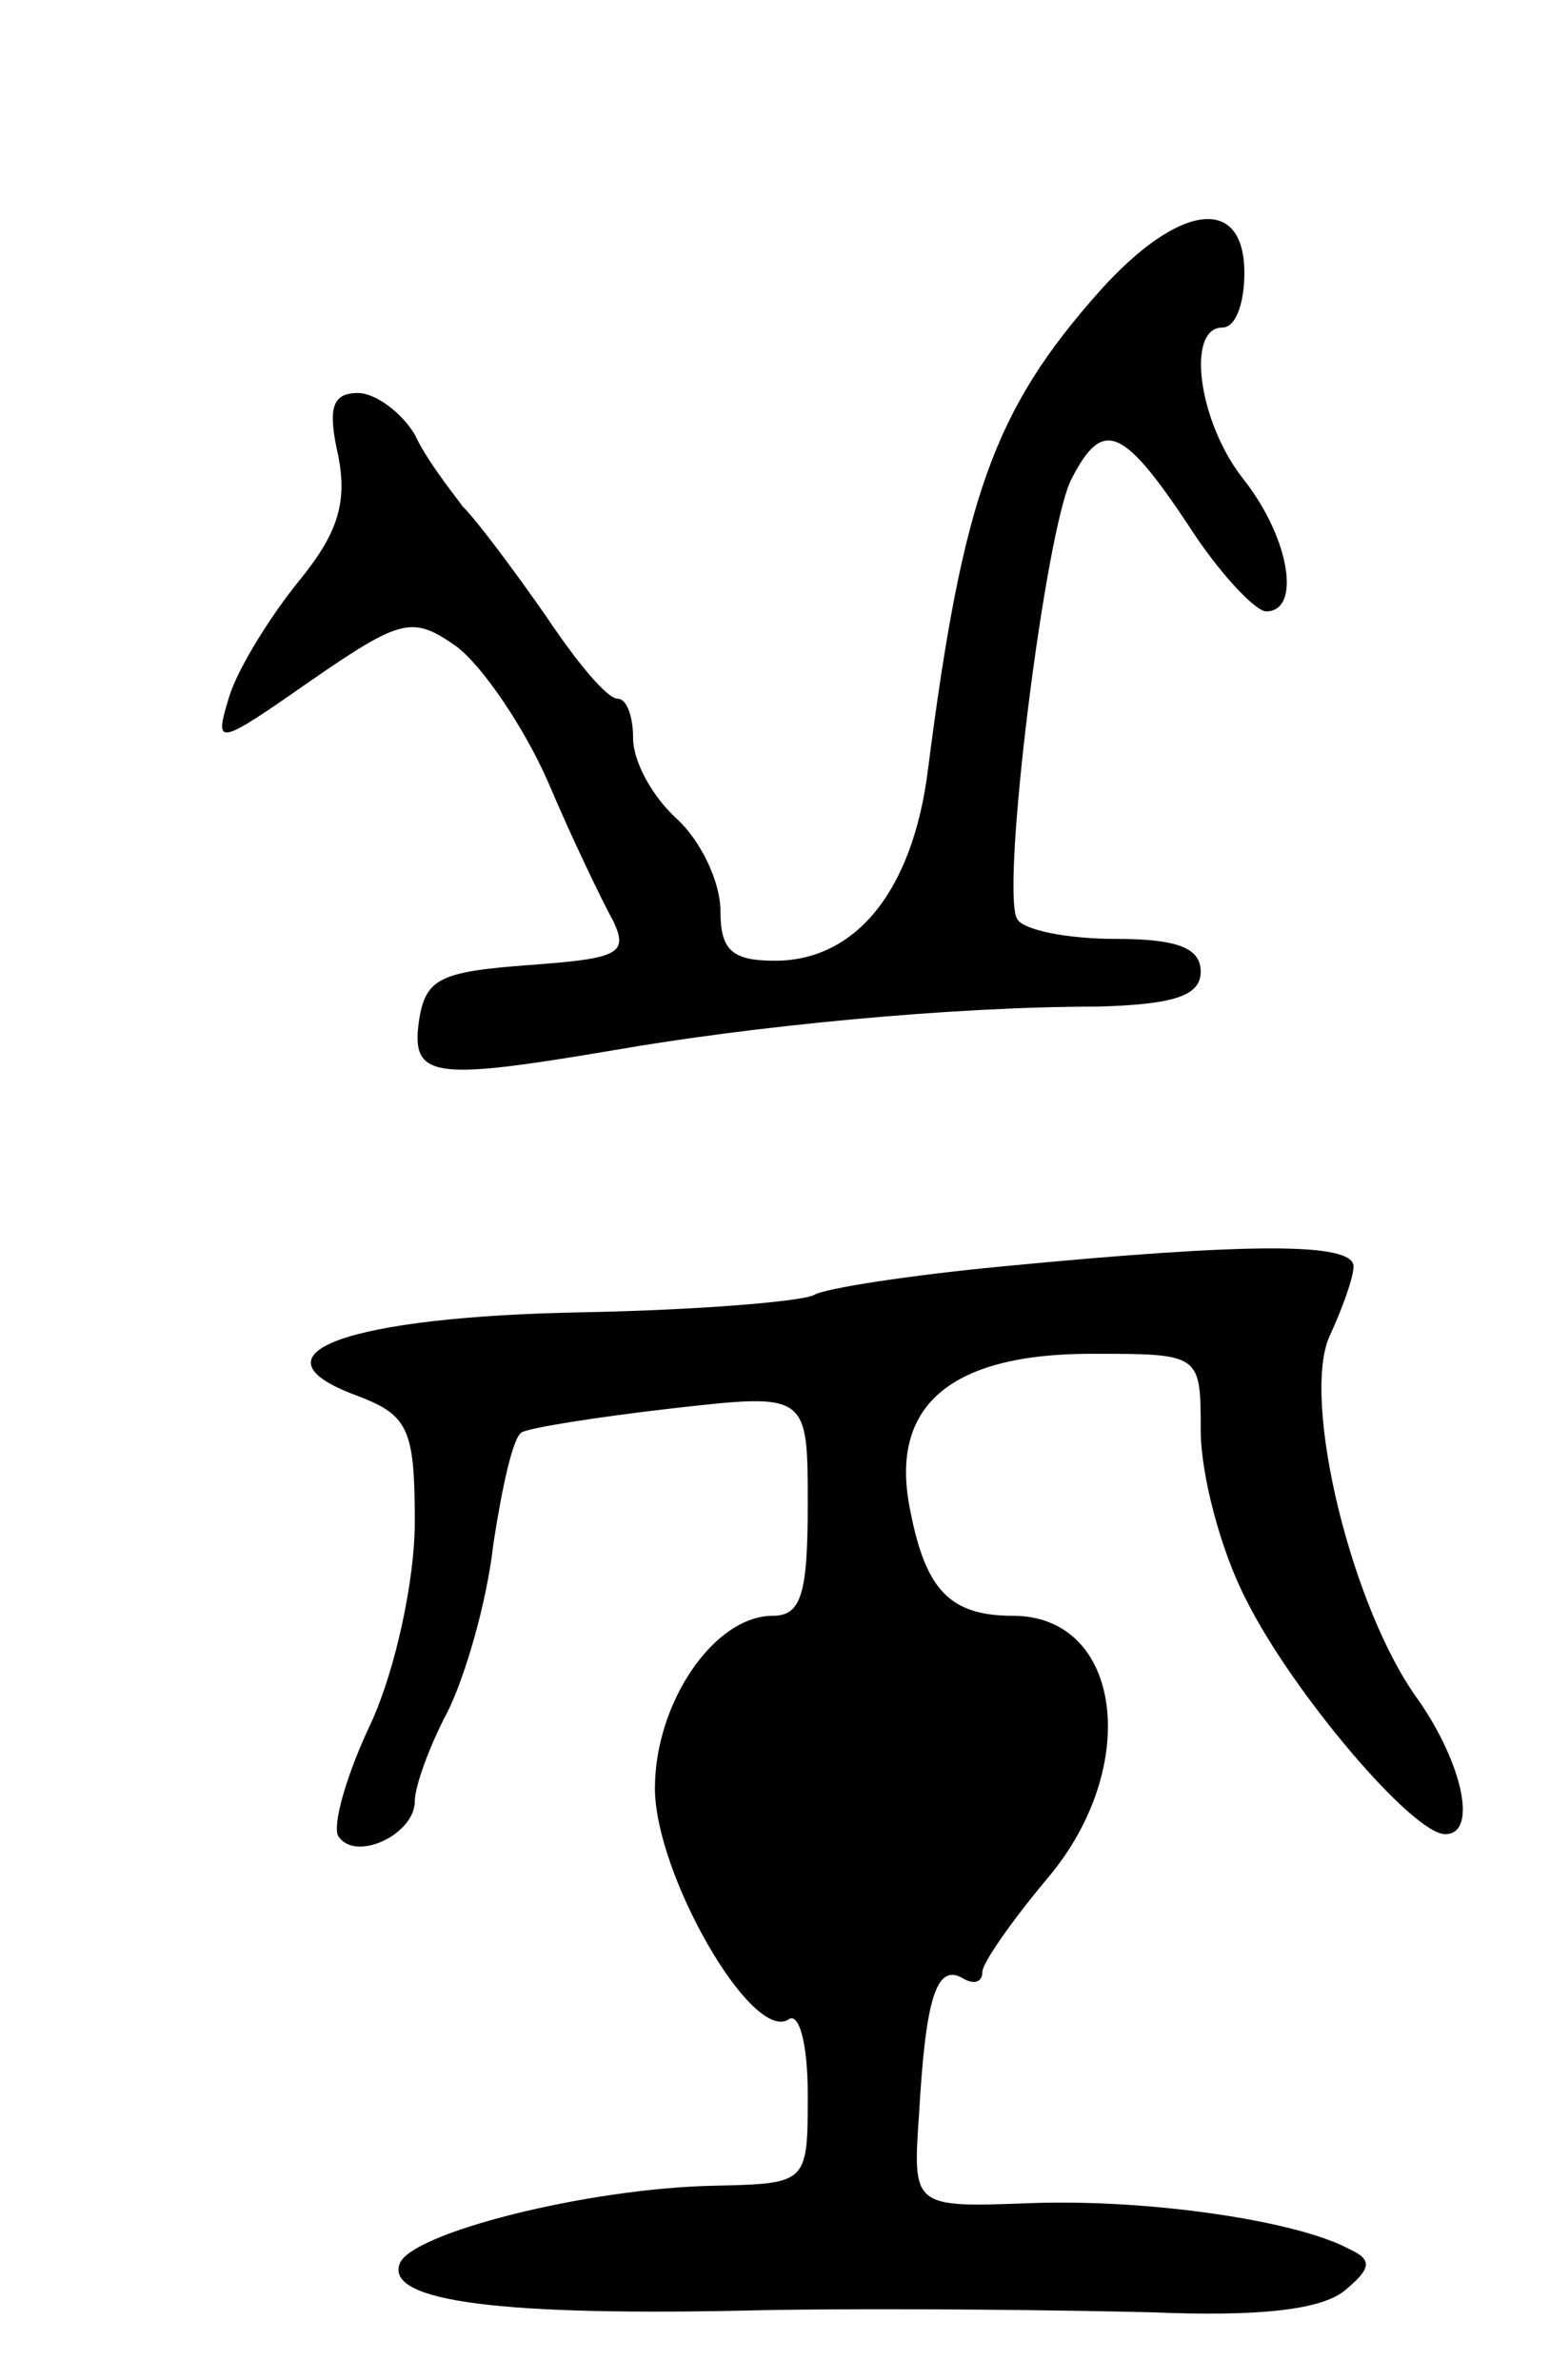 <svg version="1.0" xmlns="http://www.w3.org/2000/svg"
 width="71pt" height="109pt" viewBox="0 0 71 109"
 preserveAspectRatio="xMidYMid meet">
<g transform="translate(0,109) scale(0.1,-0.1)"
fill="#000000" stroke="none">
<path d="M504 957 c-49 -55 -63 -95 -79 -220 -7 -55 -33 -87 -70 -87 -20 0
-25 5 -25 23 0 13 -9 32 -20 42 -11 10 -20 26 -20 37 0 10 -3 18 -7 18 -5 0
-19 17 -33 38 -14 20 -31 43 -38 50 -6 8 -17 22 -22 33 -6 10 -18 19 -26 19
-12 0 -14 -7 -9 -29 4 -21 0 -35 -18 -57 -13 -16 -28 -40 -32 -53 -7 -23 -6
-23 37 7 42 29 47 30 67 16 12 -9 31 -37 42 -62 11 -26 25 -55 30 -64 7 -15 2
-17 -39 -20 -40 -3 -47 -6 -50 -25 -4 -27 6 -28 89 -14 63 11 154 20 222 20
35 1 47 5 47 16 0 11 -11 15 -39 15 -22 0 -42 4 -45 9 -8 12 13 180 25 202 14
27 23 24 53 -21 14 -22 31 -40 36 -40 16 0 11 33 -10 60 -21 26 -27 70 -10 70
6 0 10 11 10 25 0 36 -30 32 -66 -8z"/>
<path d="M459 510 c-42 -4 -81 -10 -86 -13 -5 -3 -53 -7 -106 -8 -108 -2 -155
-19 -104 -38 24 -9 27 -15 27 -58 0 -27 -9 -68 -20 -92 -11 -23 -18 -47 -15
-52 8 -12 35 1 35 16 0 7 7 26 15 41 8 16 18 50 21 77 4 26 9 49 13 51 3 2 34
7 69 11 62 7 62 7 62 -44 0 -41 -3 -51 -16 -51 -27 0 -54 -40 -54 -79 0 -39
44 -116 61 -106 5 4 9 -11 9 -34 0 -41 0 -41 -42 -42 -59 -1 -141 -22 -145
-36 -6 -17 46 -24 167 -21 58 1 138 0 178 -1 48 -2 77 1 88 10 12 10 13 14 2
19 -24 13 -92 23 -146 21 -54 -2 -54 -2 -51 41 3 53 8 69 20 62 5 -3 9 -2 9 3
0 4 14 24 30 43 43 51 34 120 -16 120 -29 0 -40 12 -47 48 -10 48 18 72 83 72
50 0 50 0 50 -35 0 -20 9 -55 21 -78 21 -42 76 -107 91 -107 15 0 8 32 -12 61
-31 42 -54 138 -41 167 6 13 11 27 11 32 0 11 -47 11 -161 0z"/>
</g>
</svg>
